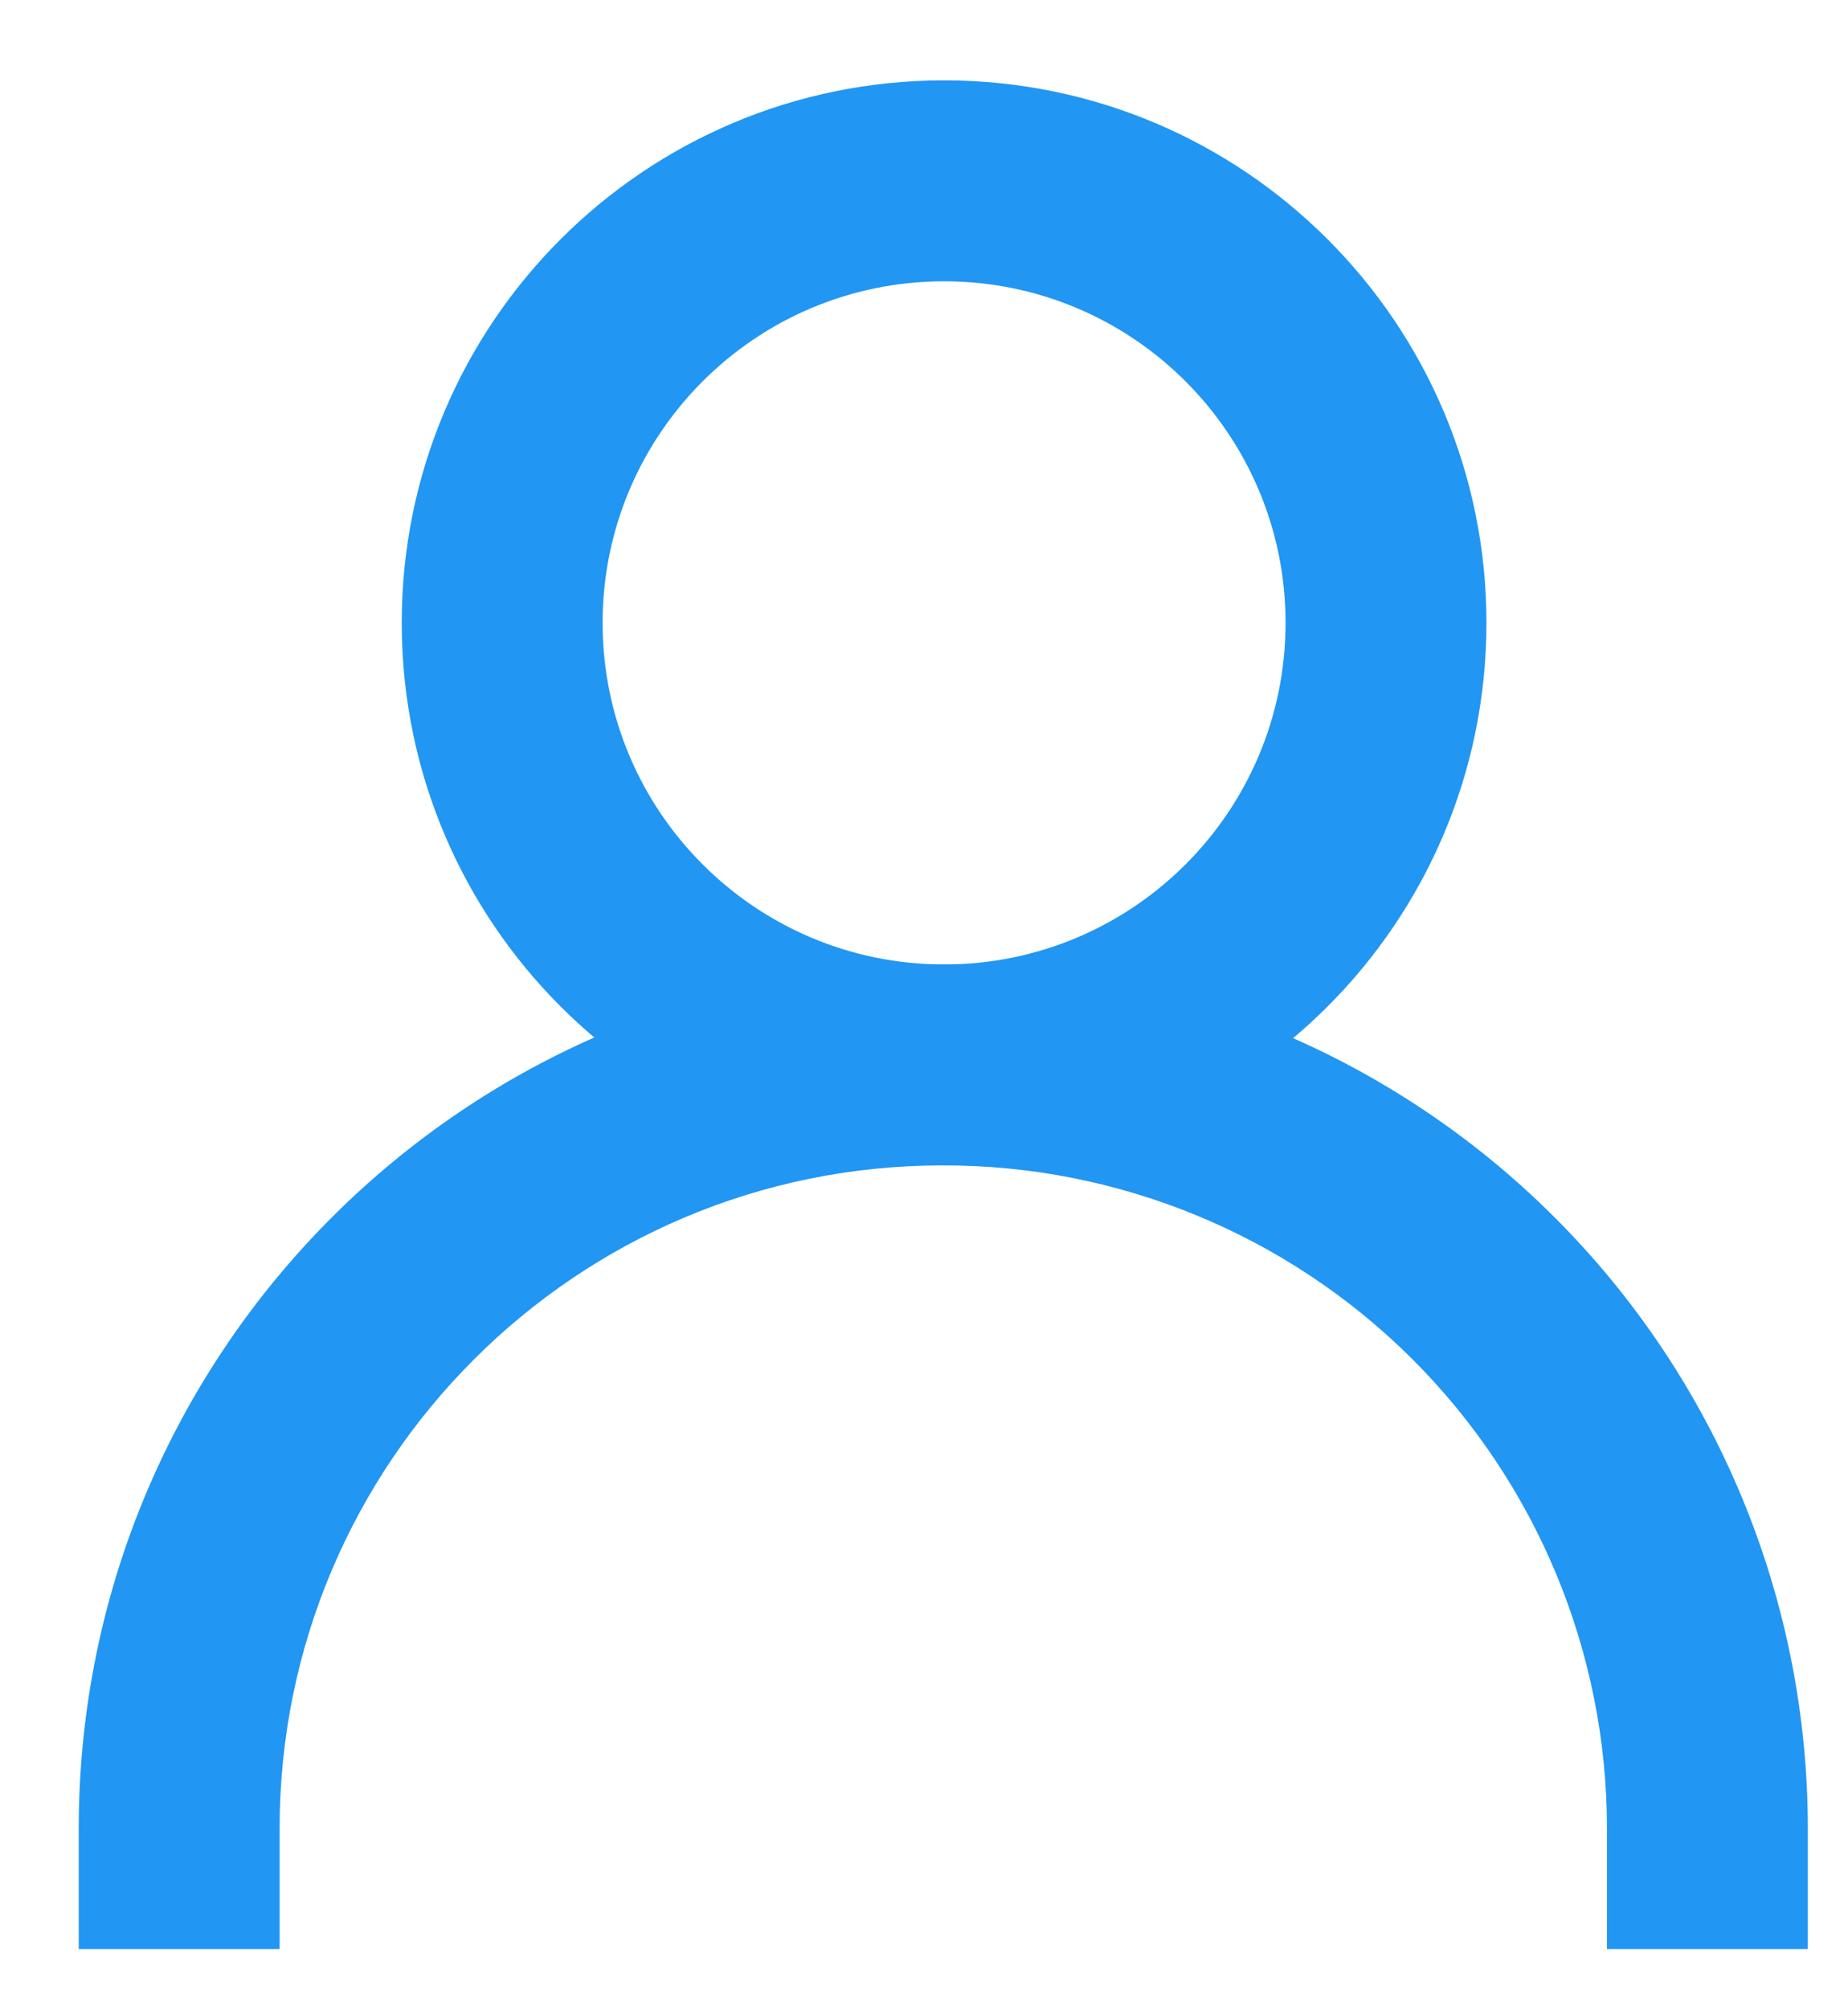 <?xml version="1.0" encoding="UTF-8"?>
<svg width="23px" height="25px" viewBox="0 0 23 25" version="1.1" xmlns="http://www.w3.org/2000/svg" xmlns:xlink="http://www.w3.org/1999/xlink">
    <!-- Generator: Sketch 40.3 (33839) - http://www.bohemiancoding.com/sketch -->
    <title>Artboard</title>
    <desc>Created with Sketch.</desc>
    <defs></defs>
    <g id="Page-1" stroke="none" stroke-width="1" fill="none" fill-rule="evenodd">
        <g id="Artboard" fill="#2196F3">
            <g id="user" transform="translate(0, 1)">
                <path d="M18.5,6.75 C18.5,3.022 15.478,0 11.75,0 C8.022,0 5,3.022 5,6.75 C5,10.478 8.022,13.5 11.75,13.5 C15.478,13.5 18.5,10.478 18.5,6.75 Z M7.5,6.75 C7.5,4.403 9.403,2.5 11.75,2.5 C14.097,2.5 16,4.403 16,6.75 C16,9.097 14.097,11 11.75,11 C9.403,11 7.5,9.097 7.5,6.75 Z" id="Oval"></path>
                <path d="M22.5,21.75 C22.5,18.895 21.364,16.157 19.343,14.141 C17.322,12.124 14.582,10.994 11.727,11 C5.793,11 0.98,15.813 0.98,21.75 L0.98,23.25 L3.48,23.25 L3.48,21.75 C3.48,17.194 7.174,13.5 11.73,13.5 C13.924,13.495 16.027,14.363 17.577,15.91 C19.128,17.458 20,19.559 20,21.75 L20,23.25 L22.5,23.25 L22.5,21.75 Z" id="Shape"></path>
            </g>
        </g>
    </g>
</svg>